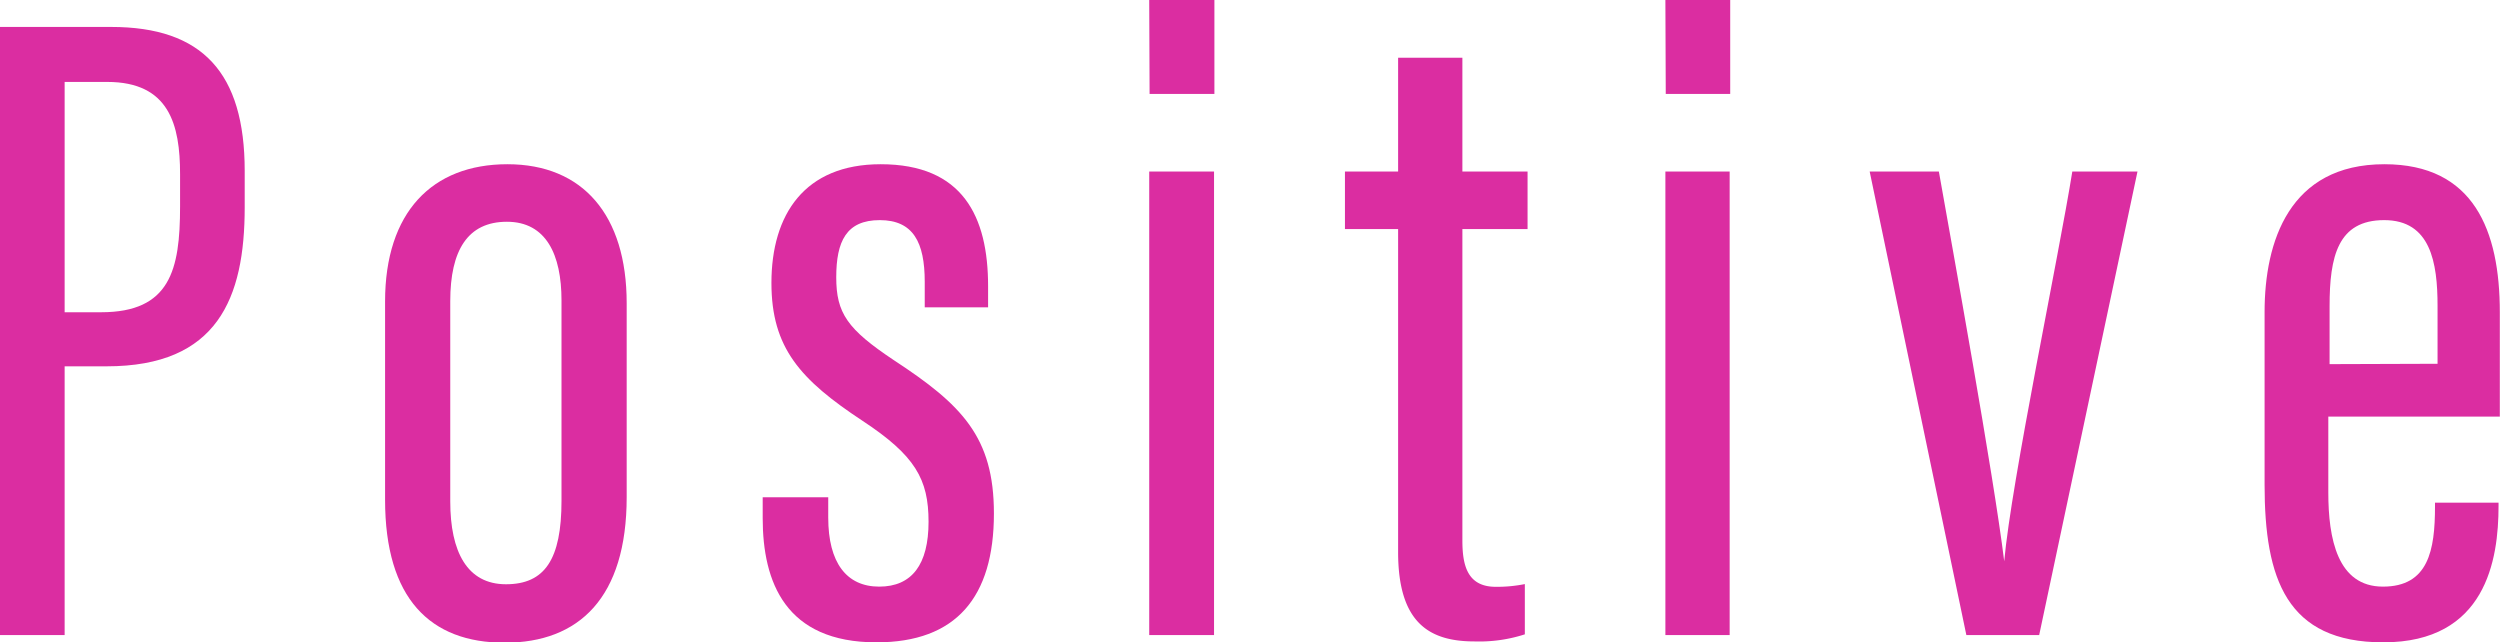 <svg viewBox="0 0 137.31 35.28" xmlns="http://www.w3.org/2000/svg"><g fill="#db2da1"><path d="m0 1.48h6.11c5 0 7.33 2.51 7.33 7.91v2c0 5-1.5 8.73-7.58 8.73h-2.31v14.76h-3.55zm3.55 15.67h2c3.79 0 4.34-2.32 4.34-5.8v-1.79c0-2.7-.59-5.06-4-5.06h-2.34z"/><path d="m34.42 16.65v10.65c0 5.52-2.61 8-6.7 8s-6.57-2.42-6.57-7.85v-10.89c0-4.9 2.58-7.54 6.72-7.54s6.55 2.79 6.55 7.63zm-9.69-.11v11c0 2.77.93 4.55 3.06 4.55s3.05-1.36 3.05-4.59v-11c0-2.51-.84-4.32-3-4.32s-3.11 1.58-3.11 4.36z"/><path d="m45.49 27.31v1.12c0 2.47 1 3.79 2.8 3.79s2.71-1.22 2.71-3.56-.73-3.64-3.63-5.55c-3.41-2.25-5-4-5-7.57 0-3.76 1.82-6.52 6-6.52 4.51 0 5.9 2.87 5.9 6.7v1.16h-3.48v-1.4c0-2.17-.63-3.39-2.47-3.39s-2.39 1.17-2.39 3.14.61 2.85 3.16 4.55c3.74 2.45 5.5 4.22 5.5 8.42 0 4.61-2.08 7.08-6.45 7.08-5 0-6.25-3.31-6.25-6.82v-1.15z"/><path d="m63.12 9.42h3.56v25.46h-3.56zm0-9.42h3.58v5.16h-3.56z"/><path d="m73.87 9.42h2.92v-6.25h3.53v6.25h3.58v3.16h-3.58v17.09c0 1.31.23 2.56 1.83 2.56a7.77 7.77 0 0 0 1.6-.15v2.76a8.13 8.13 0 0 1 -2.76.39c-2.47 0-4.2-1-4.2-4.91v-17.74h-2.92z"/><path d="m91.47 9.42h3.53v25.46h-3.53zm0-9.42h3.56v5.16h-3.54z"/><path d="m106.49 9.42c.76 4.29 3 16.61 3.59 21.41.39-4.38 3-16.78 3.74-21.41h3.58l-5.4 25.46h-4l-5.31-25.46z"/><path d="m127.88 22.88v4.17c0 2.53.5 5.17 3 5.17s2.86-2 2.86-4.4v-.21h3.49v.18c0 2.95-.69 7.49-6.33 7.49-5.32 0-6.52-3.49-6.52-8.66v-9.48c0-3.86 1.35-8.12 6.58-8.12 4.91 0 6.34 3.64 6.34 8.13v5.73zm6-2.9v-3.18c0-2.38-.38-4.71-2.93-4.71s-3 2-3 4.73v3.18z"/></g></svg>